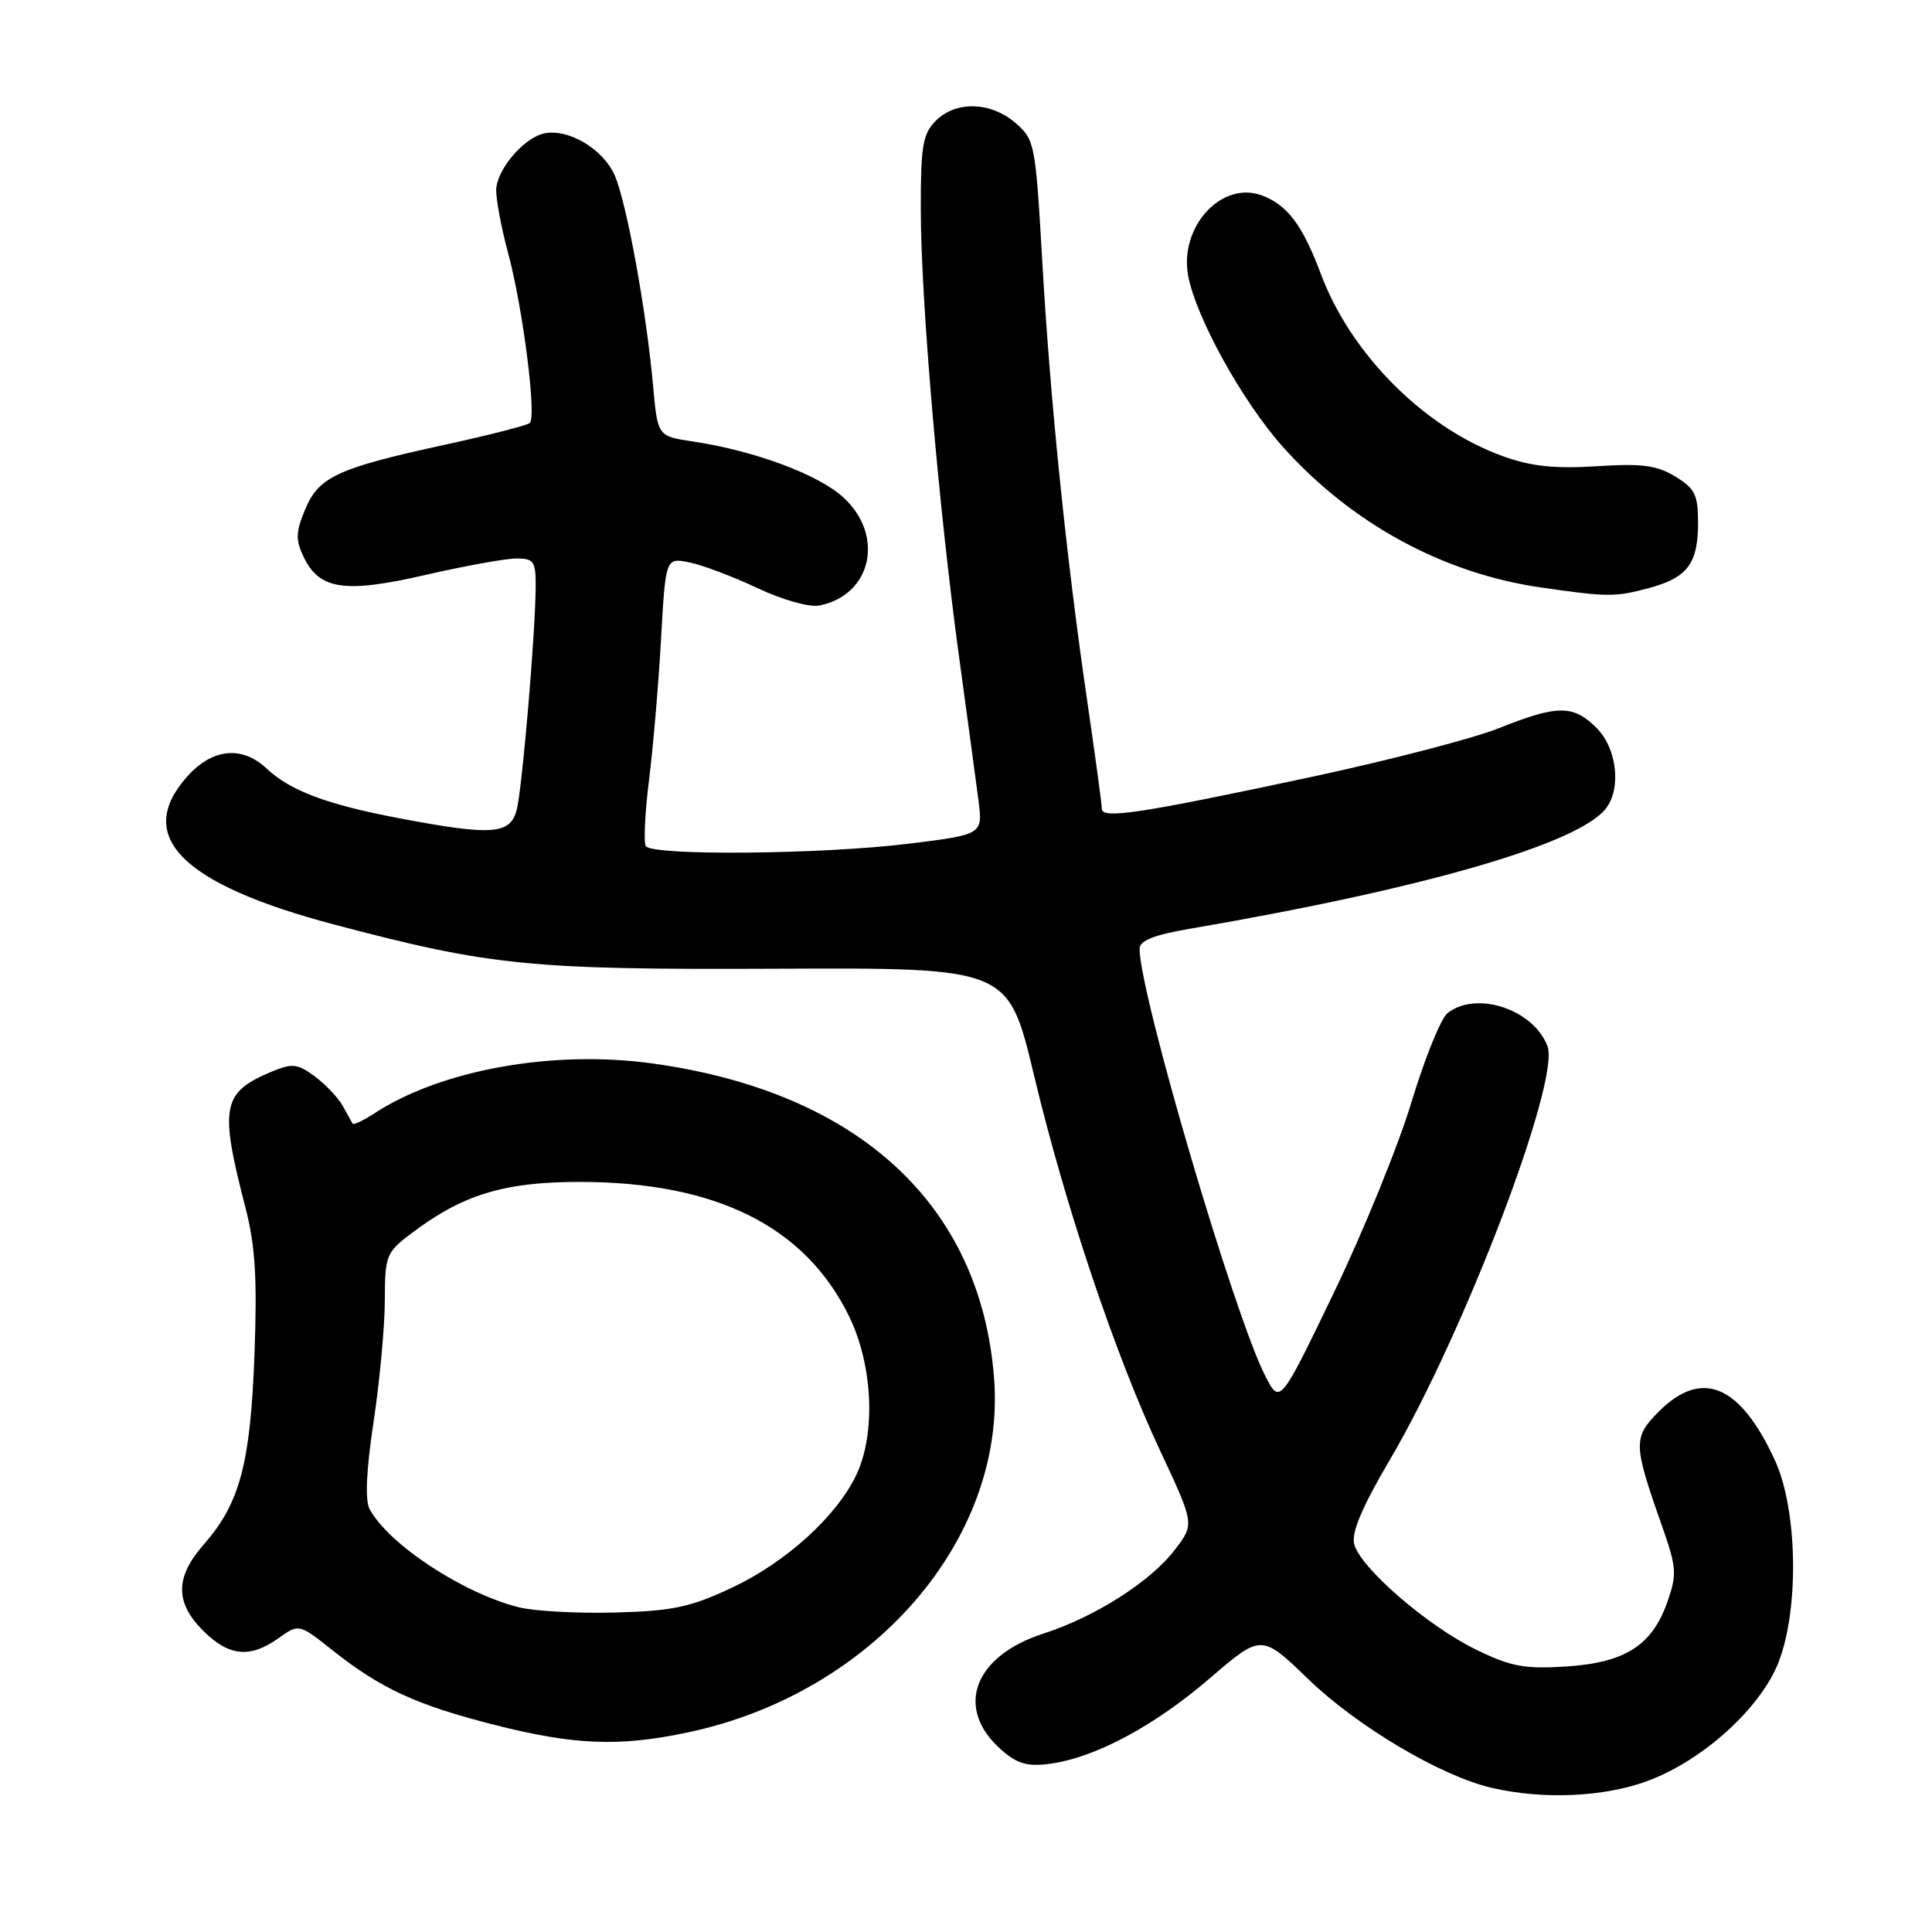 <?xml version="1.0" encoding="UTF-8" standalone="no"?>
<!DOCTYPE svg PUBLIC "-//W3C//DTD SVG 1.1//EN" "http://www.w3.org/Graphics/SVG/1.1/DTD/svg11.dtd" >
<svg xmlns="http://www.w3.org/2000/svg" xmlns:xlink="http://www.w3.org/1999/xlink" version="1.1" viewBox="0 0 256 256">
 <g >
 <path fill="currentColor"
d=" M 218.41 235.95 C 225.72 233.21 233.34 226.27 235.68 220.22 C 238.42 213.12 238.18 200.02 235.19 193.51 C 230.58 183.47 225.51 181.33 219.81 187.03 C 216.39 190.46 216.41 191.36 220.11 201.87 C 222.18 207.74 222.24 208.55 220.93 212.28 C 218.89 218.06 215.32 220.32 207.49 220.82 C 201.98 221.17 200.18 220.83 195.56 218.57 C 189.11 215.42 180.22 207.71 179.44 204.60 C 179.05 203.06 180.49 199.67 184.15 193.45 C 193.99 176.73 206.78 143.18 205.05 138.62 C 203.18 133.73 195.62 131.23 191.80 134.25 C 190.93 134.94 188.79 140.22 187.04 146.00 C 185.30 151.78 180.66 163.16 176.74 171.30 C 169.60 186.11 169.60 186.11 167.65 182.31 C 163.54 174.30 151.00 131.68 151.00 125.72 C 151.00 124.63 152.89 123.88 157.75 123.05 C 188.47 117.79 208.99 111.87 212.75 107.18 C 214.87 104.53 214.27 99.17 211.55 96.45 C 208.47 93.38 206.39 93.38 198.66 96.47 C 195.27 97.83 184.16 100.72 173.99 102.90 C 151.12 107.79 146.00 108.57 146.00 107.17 C 146.00 106.59 145.12 100.12 144.05 92.80 C 141.28 73.85 139.15 53.00 138.10 34.53 C 137.21 19.01 137.11 18.49 134.54 16.28 C 131.27 13.47 126.66 13.34 124.00 16.00 C 122.27 17.73 122.00 19.33 122.01 27.75 C 122.01 39.61 124.38 67.25 127.07 86.95 C 128.17 94.95 129.32 103.54 129.65 106.04 C 130.23 110.58 130.23 110.58 120.36 111.80 C 108.94 113.21 86.37 113.42 85.57 112.11 C 85.27 111.62 85.46 107.68 86.00 103.36 C 86.54 99.04 87.26 90.64 87.59 84.69 C 88.20 73.89 88.20 73.89 91.35 74.52 C 93.08 74.87 97.13 76.40 100.35 77.92 C 103.61 79.46 107.22 80.49 108.52 80.24 C 115.49 78.91 117.28 70.97 111.75 65.91 C 108.42 62.86 99.94 59.71 91.75 58.49 C 87.14 57.79 87.14 57.79 86.54 51.15 C 85.64 41.18 83.09 27.16 81.49 23.33 C 79.99 19.73 75.15 16.89 71.94 17.72 C 69.24 18.43 65.80 22.56 65.75 25.17 C 65.73 26.45 66.43 30.20 67.32 33.50 C 69.30 40.84 71.13 55.29 70.19 56.06 C 69.81 56.37 64.78 57.66 59.00 58.92 C 44.72 62.03 42.24 63.17 40.43 67.51 C 39.19 70.49 39.15 71.54 40.22 73.77 C 42.32 78.15 45.64 78.65 56.39 76.18 C 61.61 74.98 67.03 74.00 68.44 74.00 C 70.74 74.00 71.00 74.39 70.98 77.75 C 70.94 83.99 69.21 104.31 68.48 107.25 C 67.63 110.59 65.28 110.77 52.88 108.42 C 43.31 106.60 38.46 104.78 35.32 101.83 C 32.06 98.77 28.14 99.16 24.81 102.89 C 17.74 110.80 24.04 117.15 44.26 122.50 C 65.01 127.99 70.25 128.51 103.05 128.36 C 133.60 128.23 133.60 128.23 136.98 142.35 C 141.16 159.85 147.74 179.44 153.72 192.22 C 158.28 201.95 158.28 201.95 155.69 205.33 C 152.48 209.55 145.13 214.24 138.26 216.46 C 128.97 219.46 126.46 226.39 132.68 231.86 C 134.80 233.72 136.14 234.11 139.11 233.71 C 145.10 232.91 152.97 228.70 160.32 222.37 C 167.15 216.50 167.15 216.50 173.40 222.54 C 179.88 228.78 190.88 235.31 197.63 236.89 C 204.46 238.49 212.59 238.13 218.41 235.95 Z  M 91.16 229.55 C 115.68 224.36 133.36 203.90 131.72 182.63 C 129.96 159.64 113.77 144.70 86.50 140.92 C 73.27 139.08 58.41 141.75 49.55 147.56 C 48.11 148.50 46.84 149.10 46.72 148.89 C 46.60 148.67 46.02 147.62 45.42 146.55 C 44.83 145.48 43.17 143.72 41.74 142.65 C 39.47 140.96 38.74 140.87 36.14 141.94 C 29.41 144.73 29.04 146.55 32.52 160.00 C 33.83 165.08 34.09 169.34 33.72 179.50 C 33.18 193.96 31.78 199.21 27.00 204.65 C 23.20 208.98 23.17 212.33 26.92 216.08 C 30.33 219.48 33.12 219.76 36.90 217.07 C 39.61 215.14 39.61 215.14 44.06 218.67 C 50.45 223.74 55.17 225.92 65.43 228.53 C 76.09 231.25 82.06 231.48 91.16 229.55 Z  M 218.50 77.92 C 223.59 76.55 225.00 74.68 225.00 69.29 C 225.00 65.56 224.59 64.72 221.98 63.14 C 219.54 61.65 217.56 61.39 211.56 61.78 C 206.02 62.13 202.90 61.80 199.20 60.47 C 188.75 56.72 178.99 46.95 175.00 36.25 C 172.61 29.87 170.61 27.19 167.25 25.91 C 161.91 23.87 156.22 30.04 157.44 36.55 C 158.49 42.11 164.62 53.19 169.96 59.18 C 179.04 69.35 191.22 75.99 204.23 77.85 C 213.04 79.12 214.00 79.12 218.50 77.92 Z  M 68.73 212.97 C 61.33 211.11 51.47 204.62 48.97 199.95 C 48.35 198.78 48.53 194.81 49.51 188.34 C 50.32 182.93 50.99 175.71 50.99 172.30 C 51.00 166.46 51.19 165.95 54.31 163.58 C 61.25 158.28 66.76 156.59 77.00 156.61 C 94.97 156.66 106.69 162.53 112.50 174.40 C 115.66 180.87 116.08 189.92 113.47 195.42 C 110.86 200.92 104.16 207.00 97.00 210.37 C 91.47 212.97 89.15 213.46 81.50 213.67 C 76.55 213.80 70.81 213.49 68.73 212.97 Z "/>
</g>
</svg>